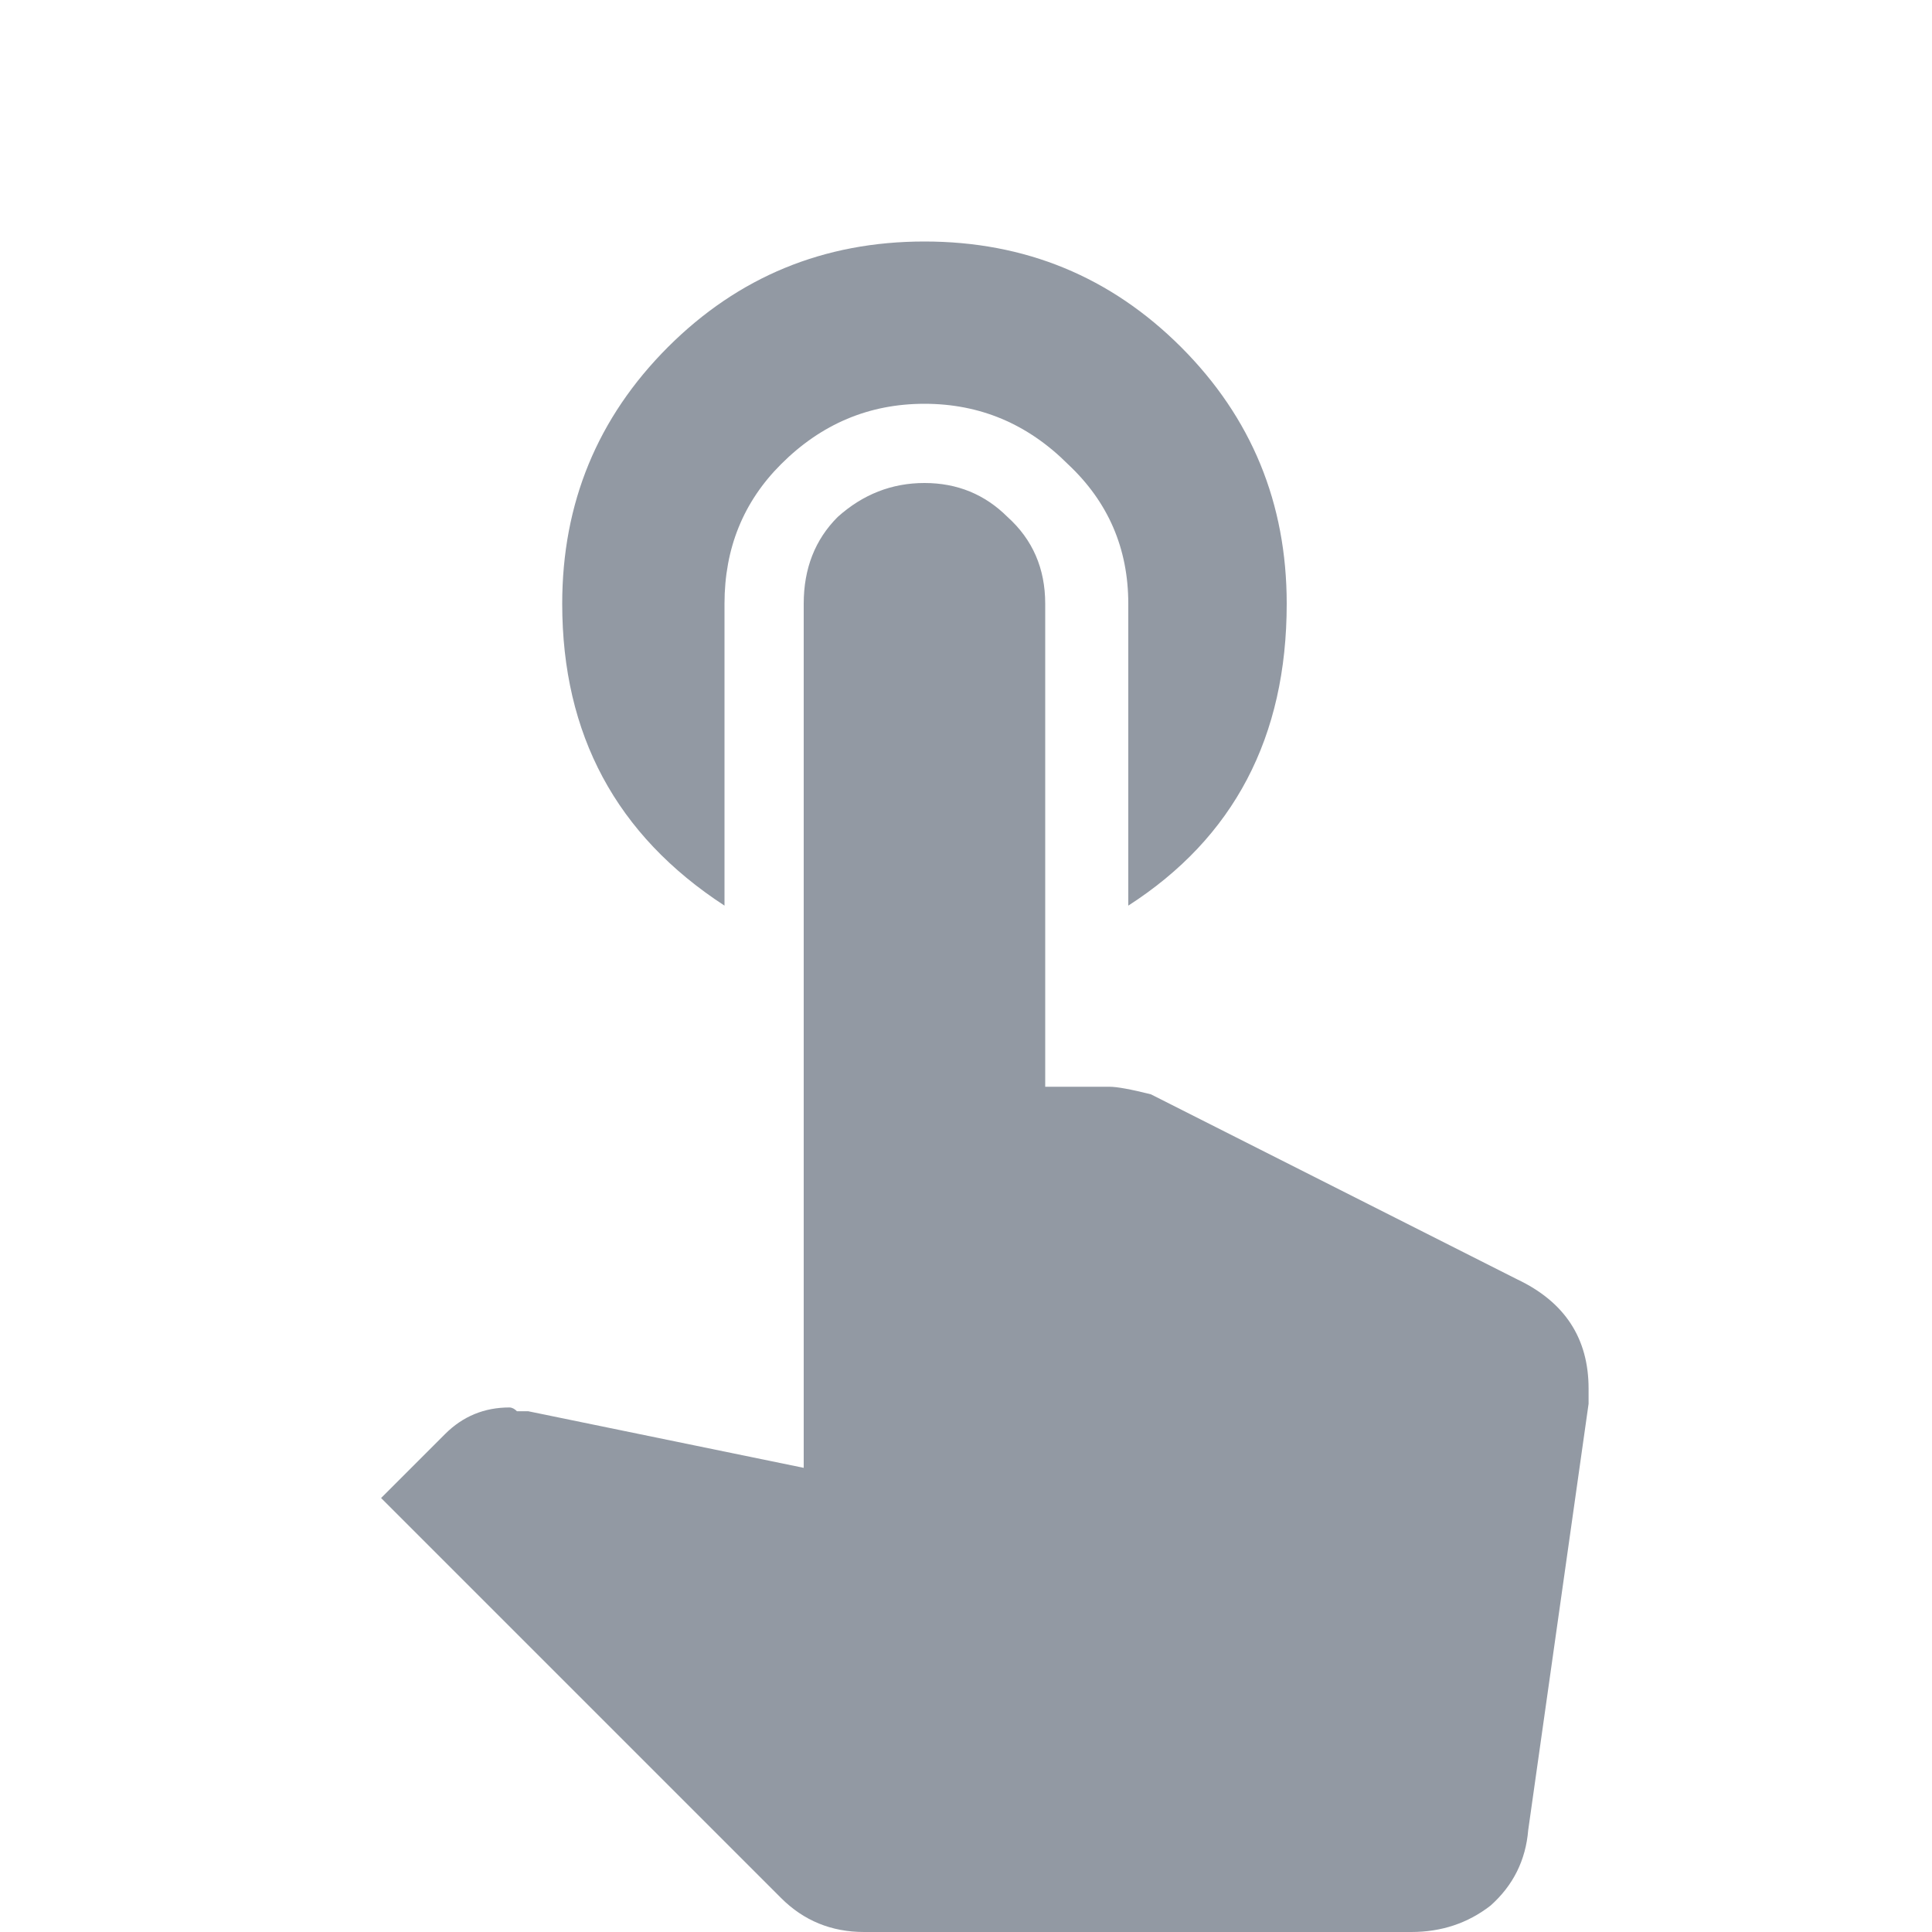 <svg width="24" height="24" viewBox="0 0 24 24" fill="none" xmlns="http://www.w3.org/2000/svg">
<path d="M18.844 15.891C19.438 16.172 19.734 16.625 19.734 17.25V17.438L18.984 22.734C18.953 23.109 18.797 23.422 18.516 23.672C18.234 23.891 17.906 24 17.531 24H10.734C10.328 24 9.984 23.859 9.703 23.578L4.734 18.609L5.531 17.812C5.75 17.594 6.016 17.484 6.328 17.484C6.359 17.484 6.391 17.5 6.422 17.531C6.484 17.531 6.531 17.531 6.562 17.531L9.984 18.234V7.5C9.984 7.062 10.125 6.703 10.406 6.422C10.719 6.141 11.078 6 11.484 6C11.891 6 12.234 6.141 12.516 6.422C12.828 6.703 12.984 7.062 12.984 7.5V13.5H13.781C13.875 13.5 14.047 13.531 14.297 13.594L18.844 15.891ZM9 11.25C7.656 10.375 6.984 9.125 6.984 7.5C6.984 6.25 7.422 5.188 8.297 4.312C9.172 3.438 10.234 3 11.484 3C12.734 3 13.797 3.438 14.672 4.312C15.547 5.188 15.984 6.25 15.984 7.5C15.984 9.156 15.328 10.406 14.016 11.25V7.5C14.016 6.812 13.766 6.234 13.266 5.766C12.766 5.266 12.172 5.016 11.484 5.016C10.797 5.016 10.203 5.266 9.703 5.766C9.234 6.234 9 6.812 9 7.5V11.25Z" fill="#9299A3"/>
</svg>
